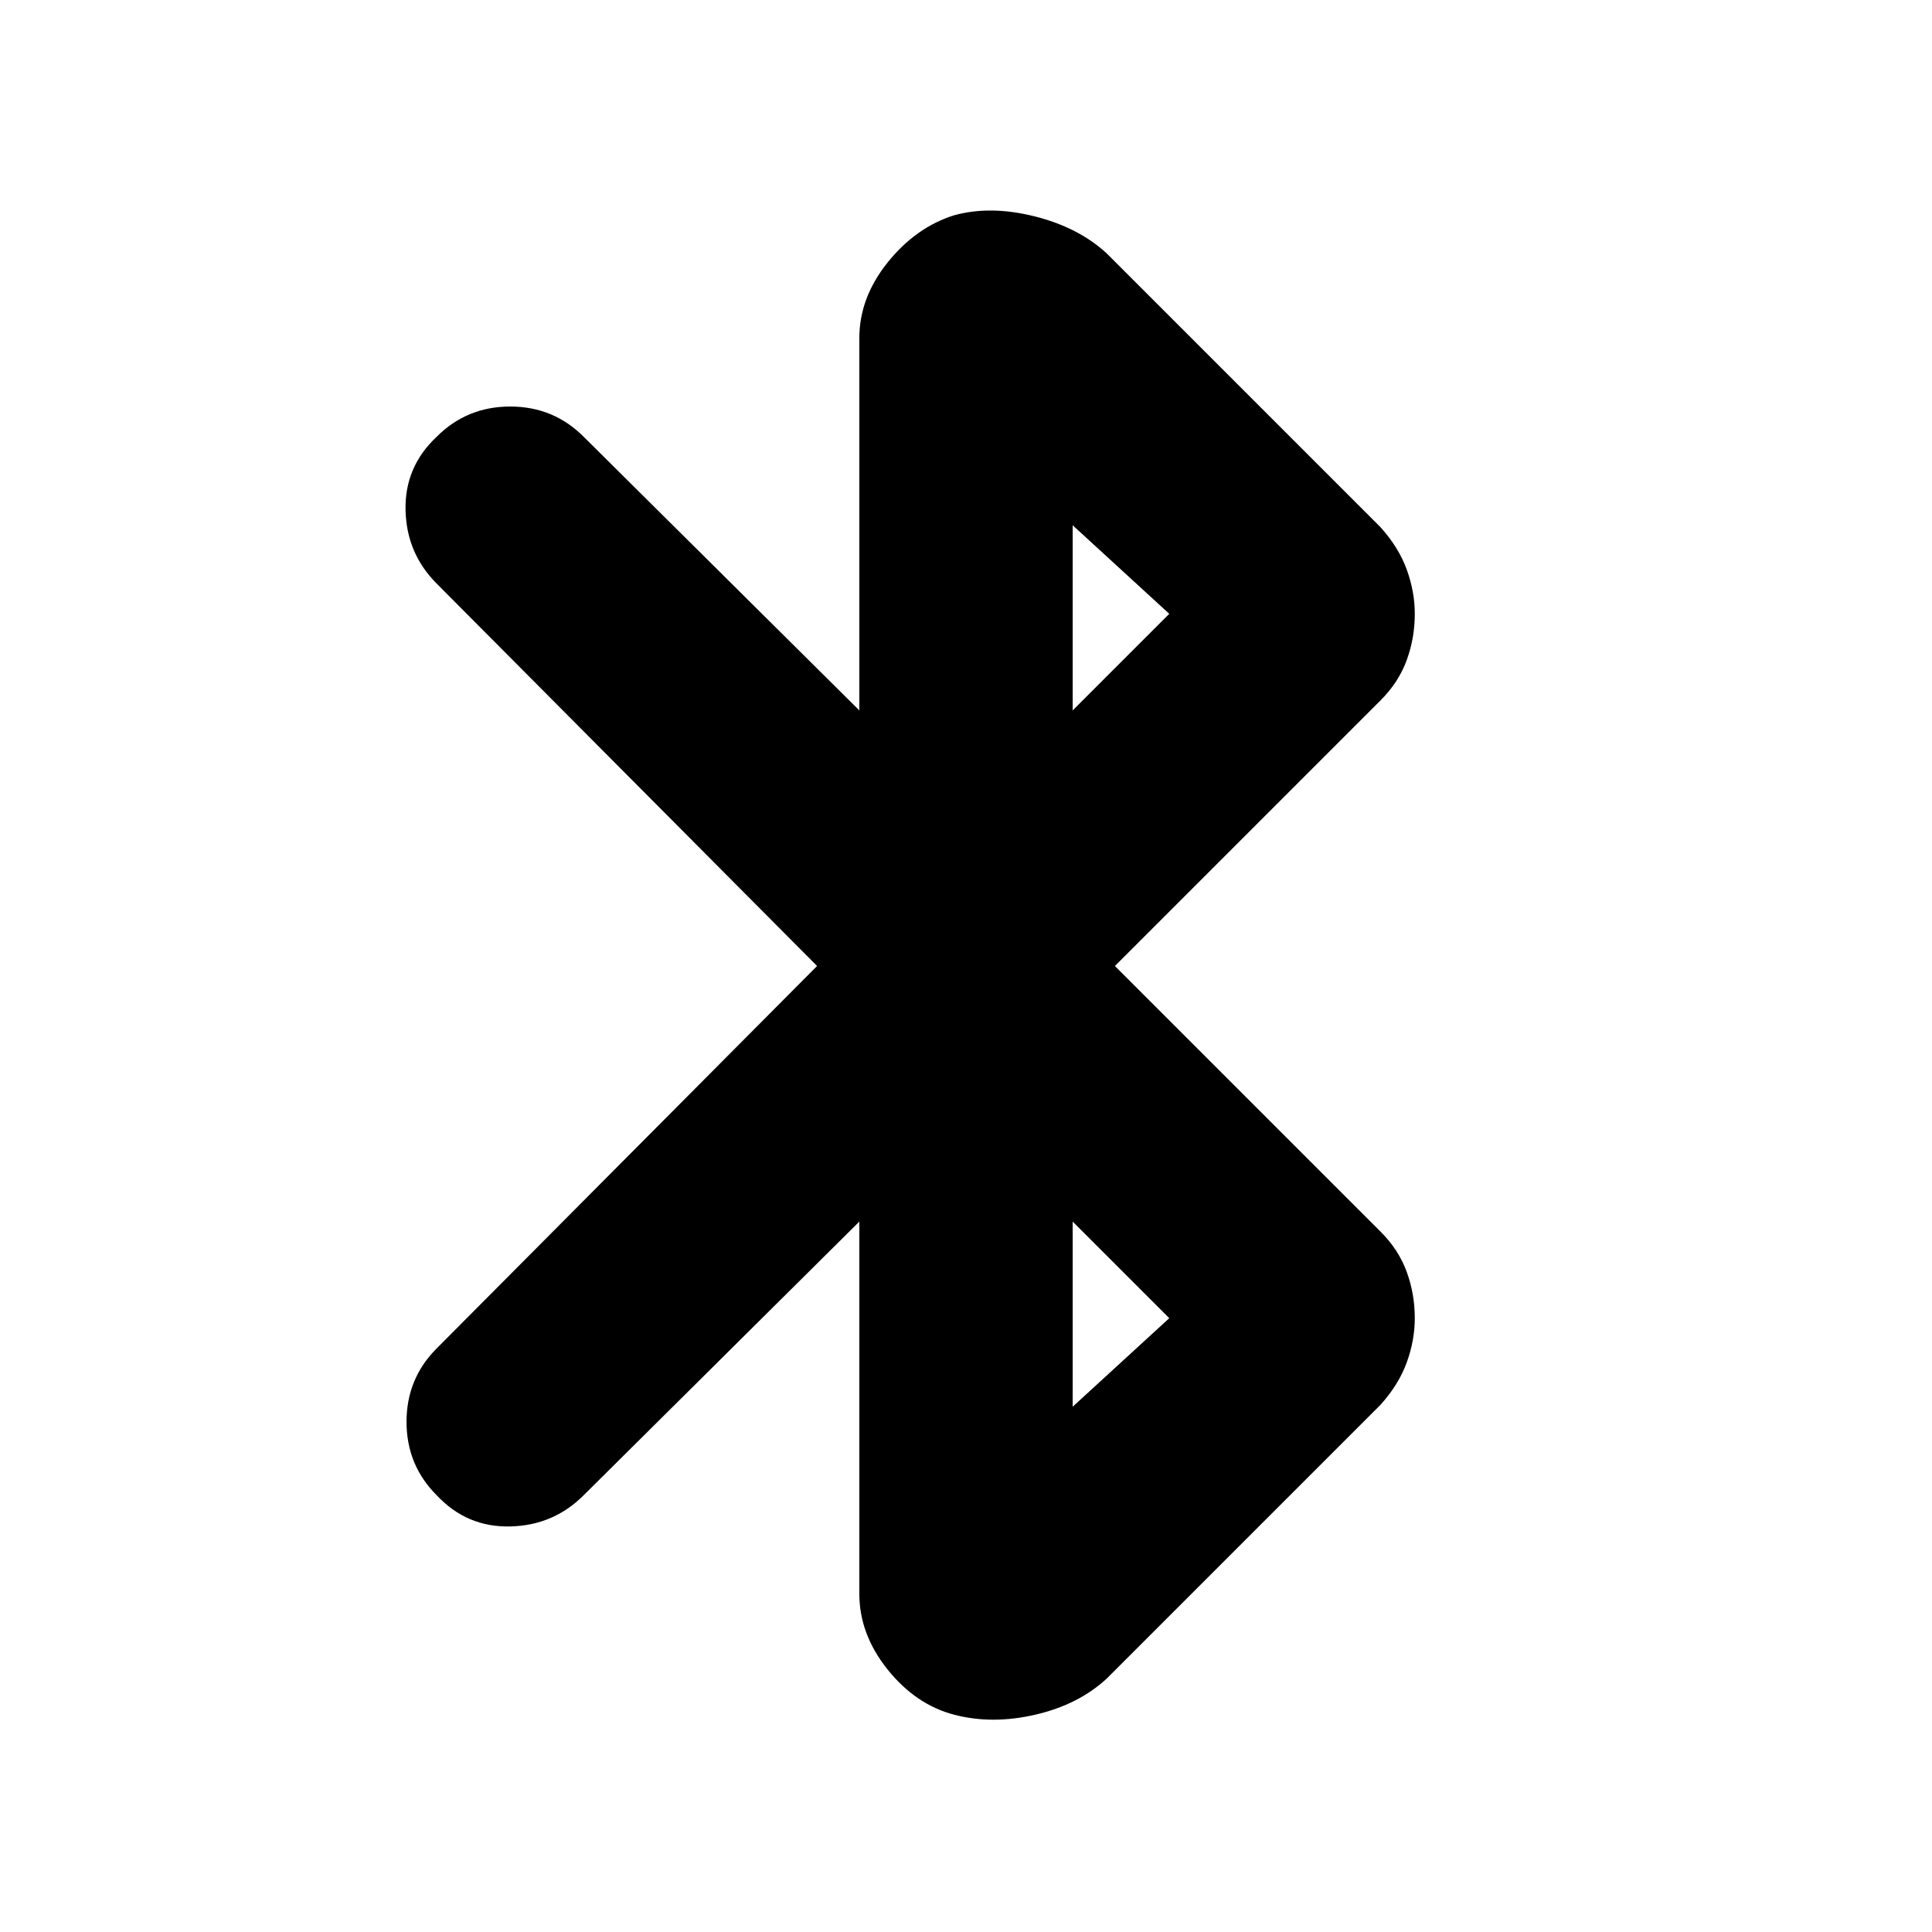 <svg xmlns="http://www.w3.org/2000/svg" height="24" width="24"><path d="M11.85 21.3Q11.375 21.175 11.025 20.738Q10.675 20.3 10.675 19.8V15.175L7.25 18.575Q6.875 18.95 6.338 18.962Q5.8 18.975 5.425 18.575Q5.05 18.2 5.05 17.663Q5.05 17.125 5.425 16.75L10.15 12L5.425 7.25Q5.05 6.875 5.038 6.338Q5.025 5.8 5.425 5.425Q5.8 5.05 6.338 5.05Q6.875 5.05 7.25 5.425L10.675 8.825V4.2Q10.675 3.7 11.025 3.262Q11.375 2.825 11.85 2.675Q12.3 2.55 12.85 2.687Q13.4 2.825 13.75 3.15L17.15 6.55Q17.375 6.8 17.475 7.075Q17.575 7.35 17.575 7.625Q17.575 7.925 17.475 8.2Q17.375 8.475 17.15 8.7L13.85 12L17.15 15.3Q17.375 15.525 17.475 15.8Q17.575 16.075 17.575 16.375Q17.575 16.65 17.475 16.925Q17.375 17.2 17.15 17.45L13.75 20.85Q13.4 21.175 12.863 21.3Q12.325 21.425 11.85 21.3ZM13.325 8.825 14.525 7.625 13.325 6.525ZM13.325 17.475 14.525 16.375 13.325 15.175Z"/></svg>